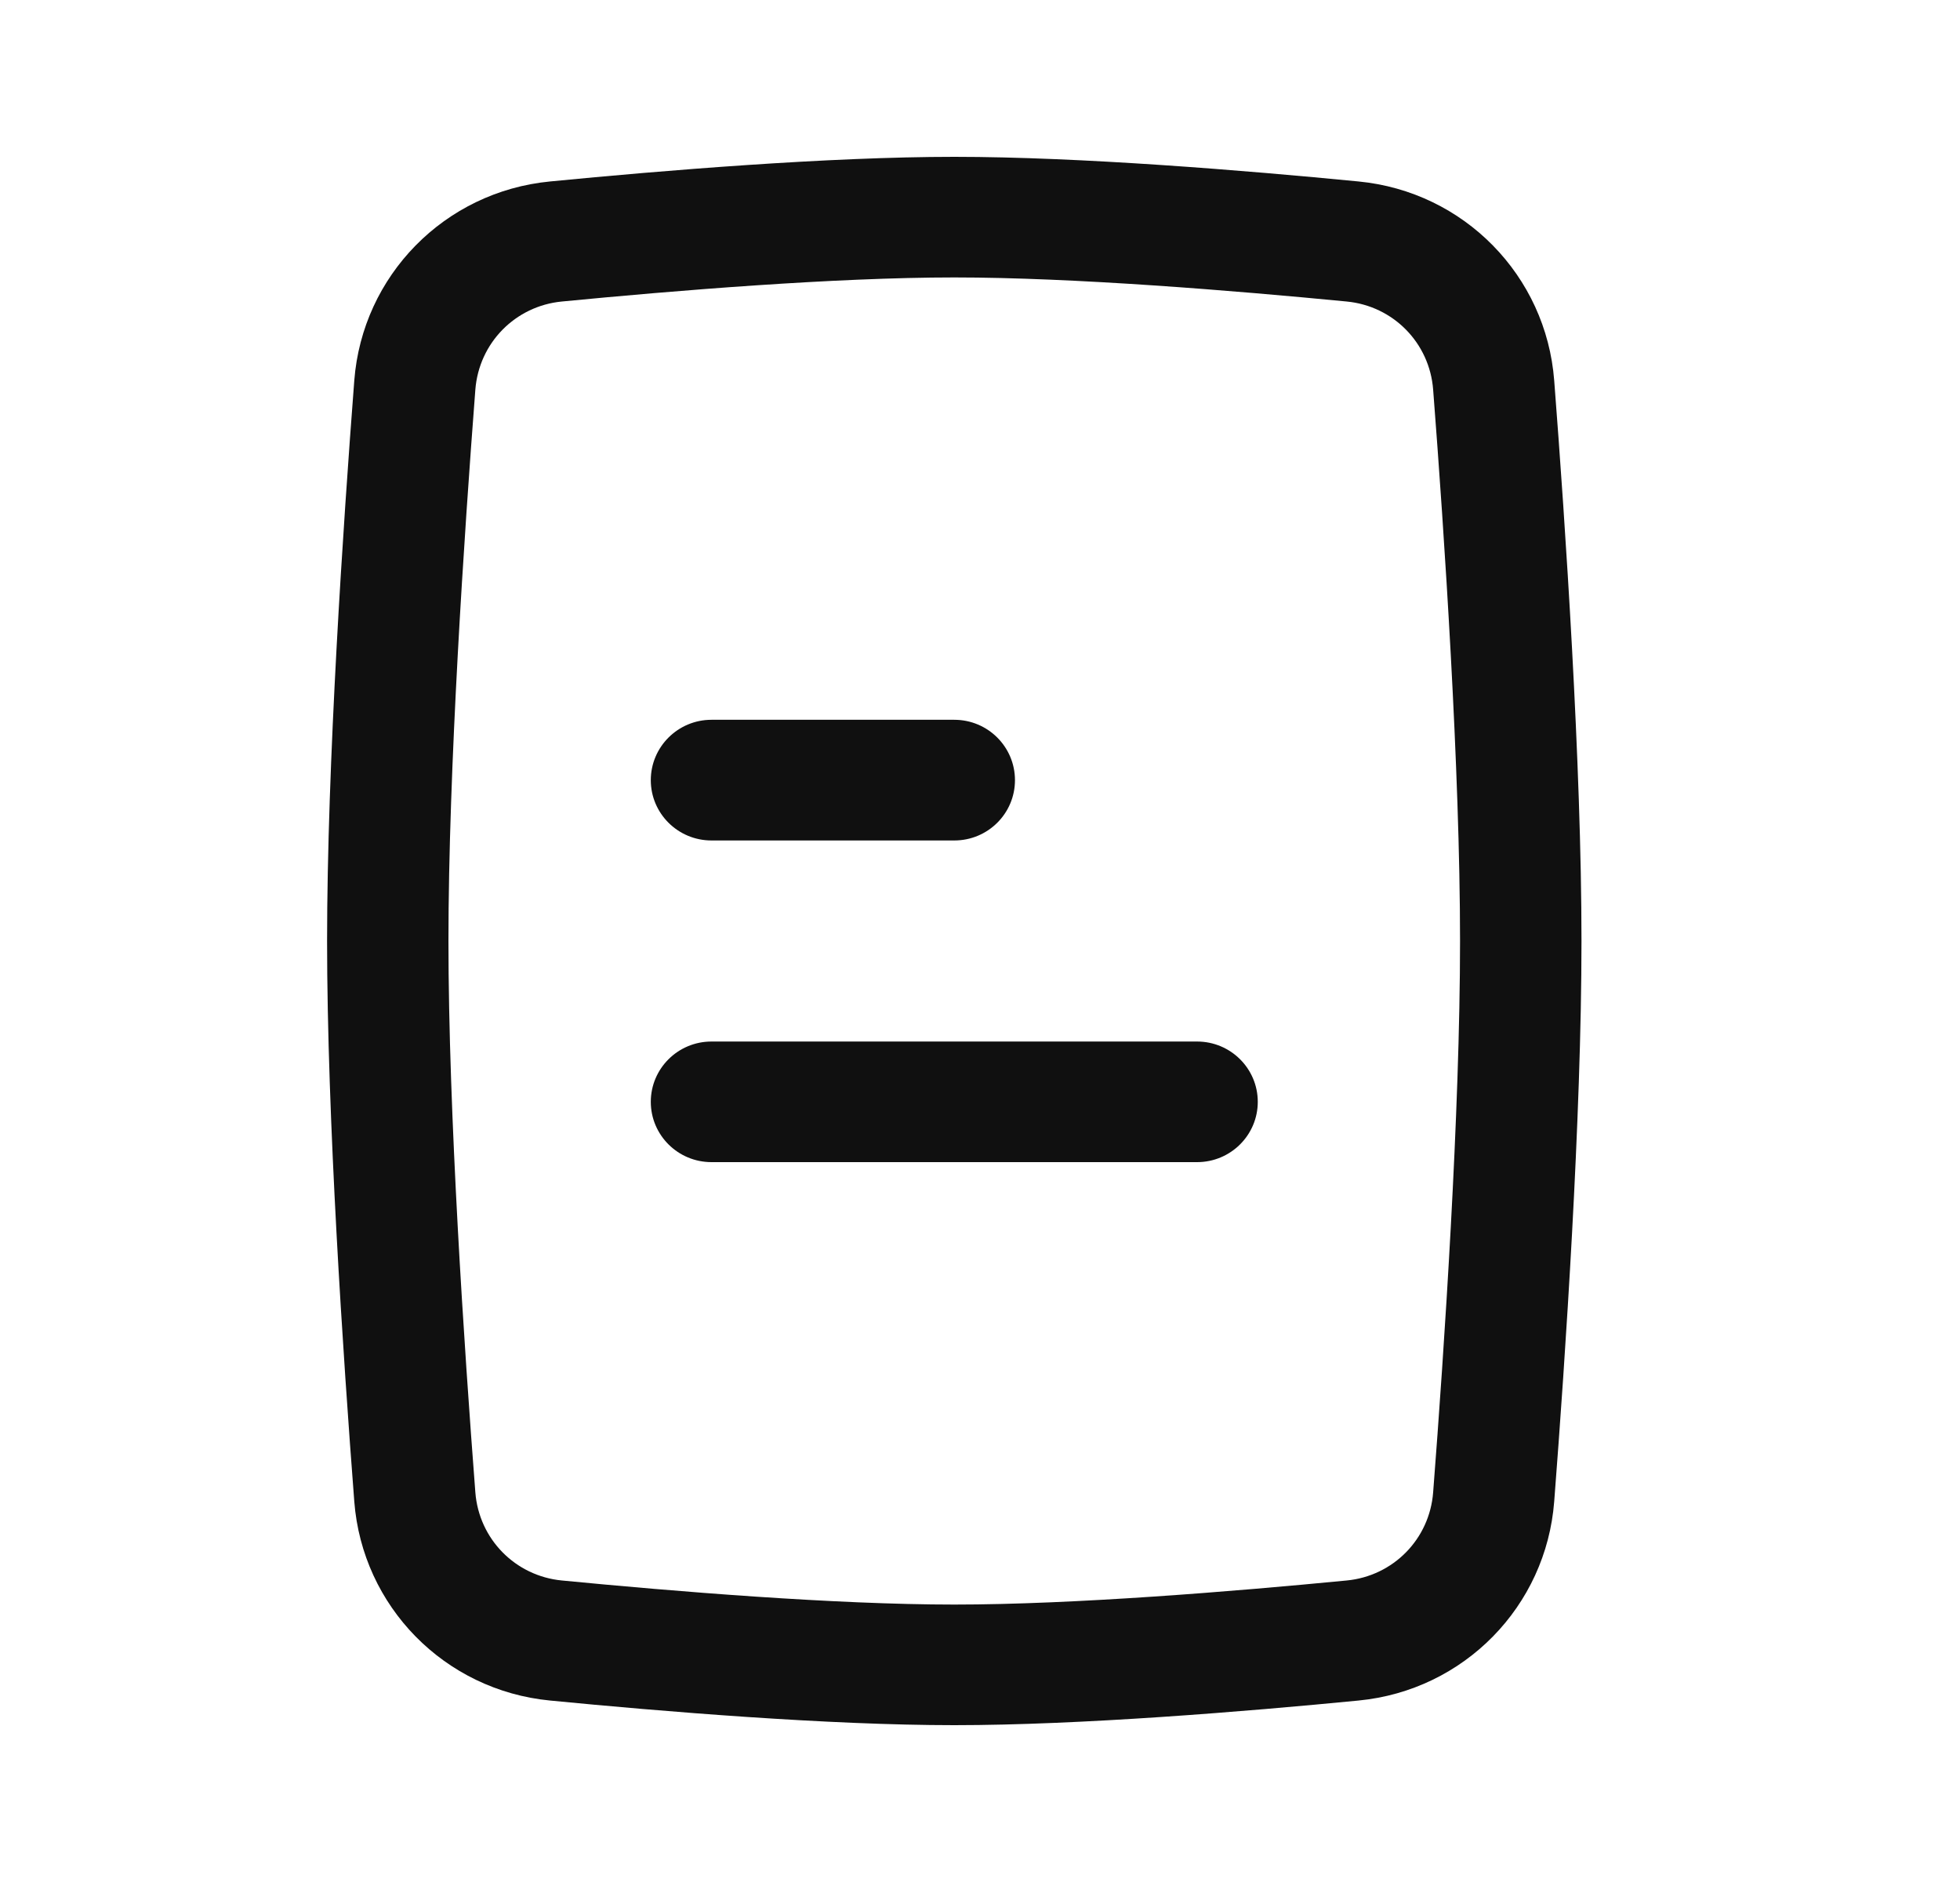 <svg width="25" height="24" viewBox="0 0 25 24" fill="none" xmlns="http://www.w3.org/2000/svg">
<path fill-rule="evenodd" clip-rule="evenodd" d="M12.172 3.538C10.647 3.538 8.599 3.706 7.167 3.845C6.573 3.902 6.109 4.373 6.063 4.97C5.921 6.818 5.72 9.813 5.72 12C5.72 14.187 5.921 17.183 6.063 19.03C6.109 19.627 6.573 20.098 7.167 20.155C8.599 20.294 10.647 20.462 12.172 20.462C13.697 20.462 15.744 20.294 17.177 20.155C17.771 20.098 18.235 19.627 18.28 19.03C18.423 17.183 18.623 14.187 18.623 12C18.623 9.813 18.423 6.818 18.28 4.97C18.235 4.373 17.771 3.902 17.177 3.845C15.744 3.706 13.697 3.538 12.172 3.538ZM7.017 2.314C8.453 2.174 10.565 2 12.172 2C13.778 2 15.891 2.174 17.327 2.314C18.675 2.444 19.721 3.516 19.824 4.852C19.967 6.701 20.172 9.748 20.172 12C20.172 14.252 19.967 17.299 19.824 19.148C19.721 20.484 18.675 21.556 17.327 21.686C15.891 21.826 13.778 22 12.172 22C10.565 22 8.453 21.826 7.017 21.686C5.669 21.556 4.622 20.484 4.519 19.148C4.377 17.299 4.172 14.252 4.172 12C4.172 9.748 4.377 6.701 4.519 4.852C4.622 3.516 5.669 2.444 7.017 2.314Z" fill="#101010"/>
<path fill-rule="evenodd" clip-rule="evenodd" d="M8.301 14.051C8.301 14.476 8.648 14.82 9.075 14.82H15.269C15.696 14.82 16.043 14.476 16.043 14.051C16.043 13.626 15.696 13.282 15.269 13.282H9.075C8.648 13.282 8.301 13.626 8.301 14.051Z" fill="#101010"/>
<path fill-rule="evenodd" clip-rule="evenodd" d="M8.301 9.949C8.301 10.374 8.648 10.718 9.075 10.718H12.172C12.6 10.718 12.946 10.374 12.946 9.949C12.946 9.524 12.6 9.179 12.172 9.179H9.075C8.648 9.179 8.301 9.524 8.301 9.949Z" fill="#101010"/>
</svg>
